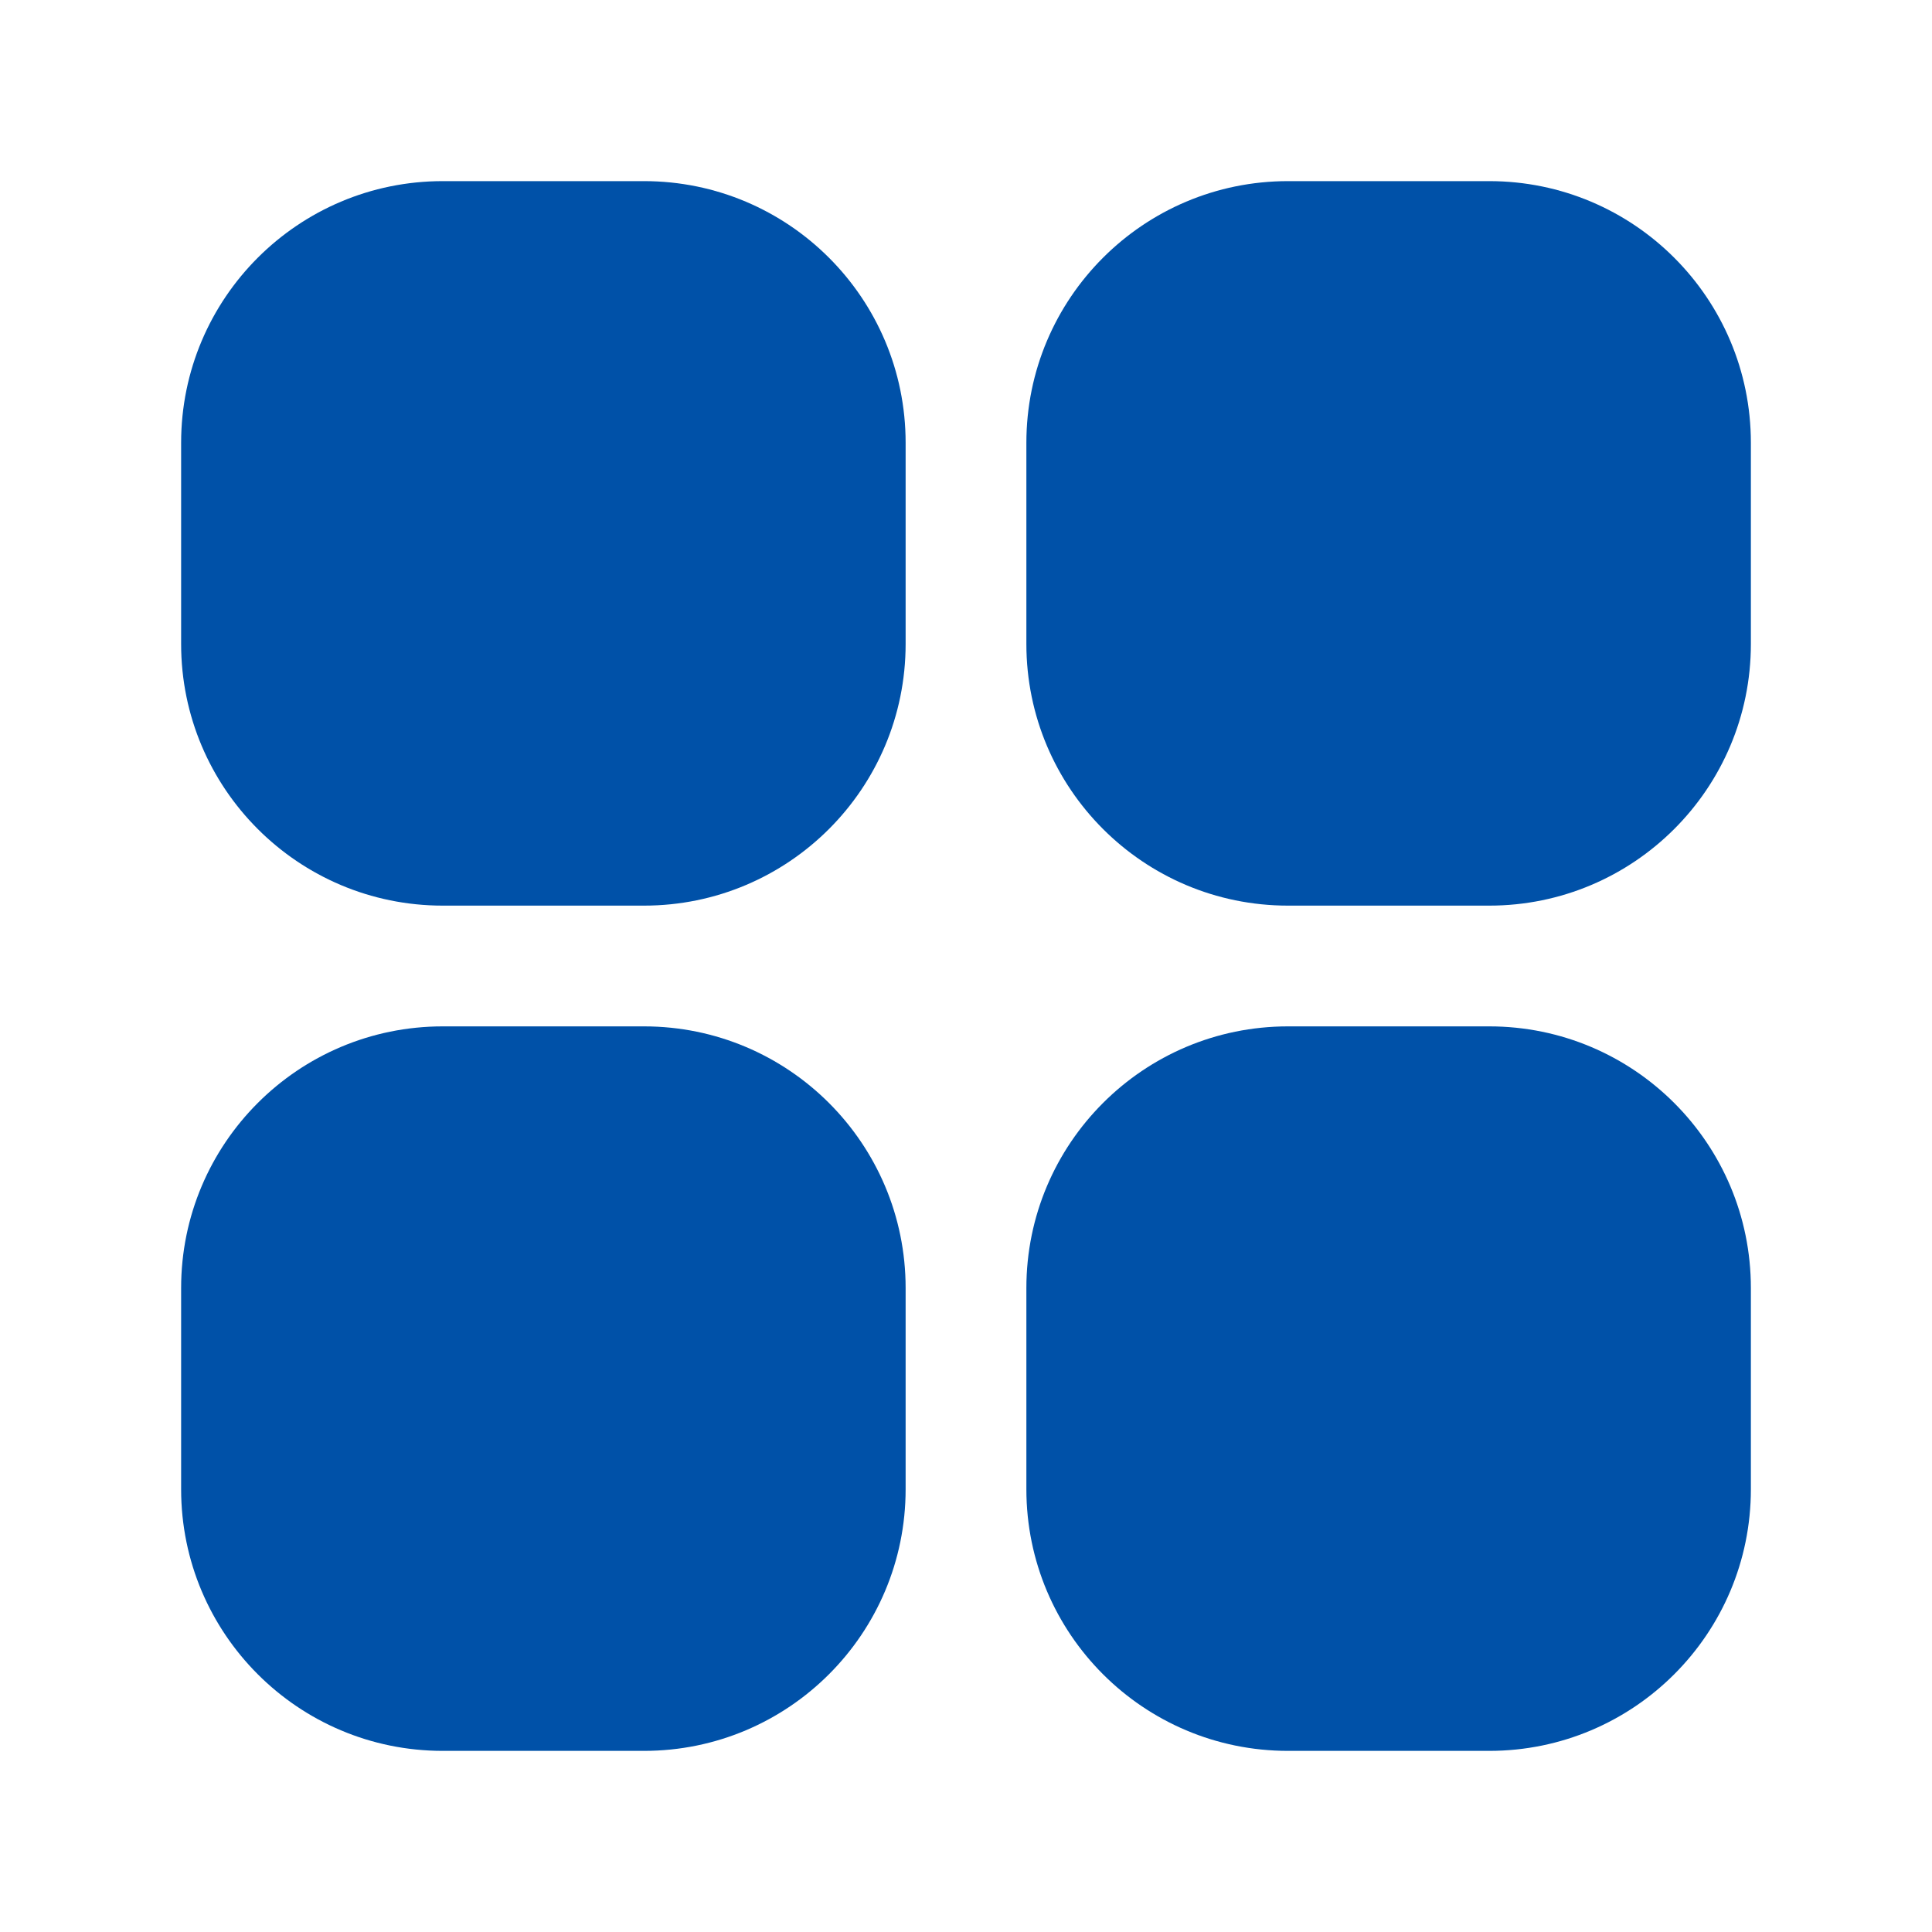 <svg width="24" height="24" viewBox="0 0 24 24" fill="none" xmlns="http://www.w3.org/2000/svg">
<path d="M5.5 2.25C3.705 2.25 2.25 3.705 2.25 5.5V8C2.25 9.795 3.705 11.25 5.5 11.25H8C9.795 11.25 11.25 9.795 11.25 8V5.5C11.25 3.705 9.795 2.25 8 2.25H5.5Z" fill="#0051A8"/>
<path d="M5.5 12.75C3.705 12.75 2.25 14.205 2.25 16V18.5C2.25 20.295 3.705 21.75 5.5 21.75H8C9.795 21.75 11.25 20.295 11.25 18.5V16C11.25 14.205 9.795 12.75 8 12.75H5.5Z" fill="#0051A8"/>
<path d="M16 2.25C14.205 2.25 12.75 3.705 12.75 5.5V8C12.75 9.795 14.205 11.25 16 11.25H18.5C20.295 11.25 21.75 9.795 21.75 8V5.5C21.75 3.705 20.295 2.25 18.5 2.25H16Z" fill="#0051A8"/>
<path d="M16 12.75C14.205 12.75 12.75 14.205 12.75 16V18.5C12.75 20.295 14.205 21.75 16 21.75H18.5C20.295 21.75 21.75 20.295 21.75 18.5V16C21.75 14.205 20.295 12.75 18.5 12.75H16Z" fill="#0051A8"/>
</svg>
